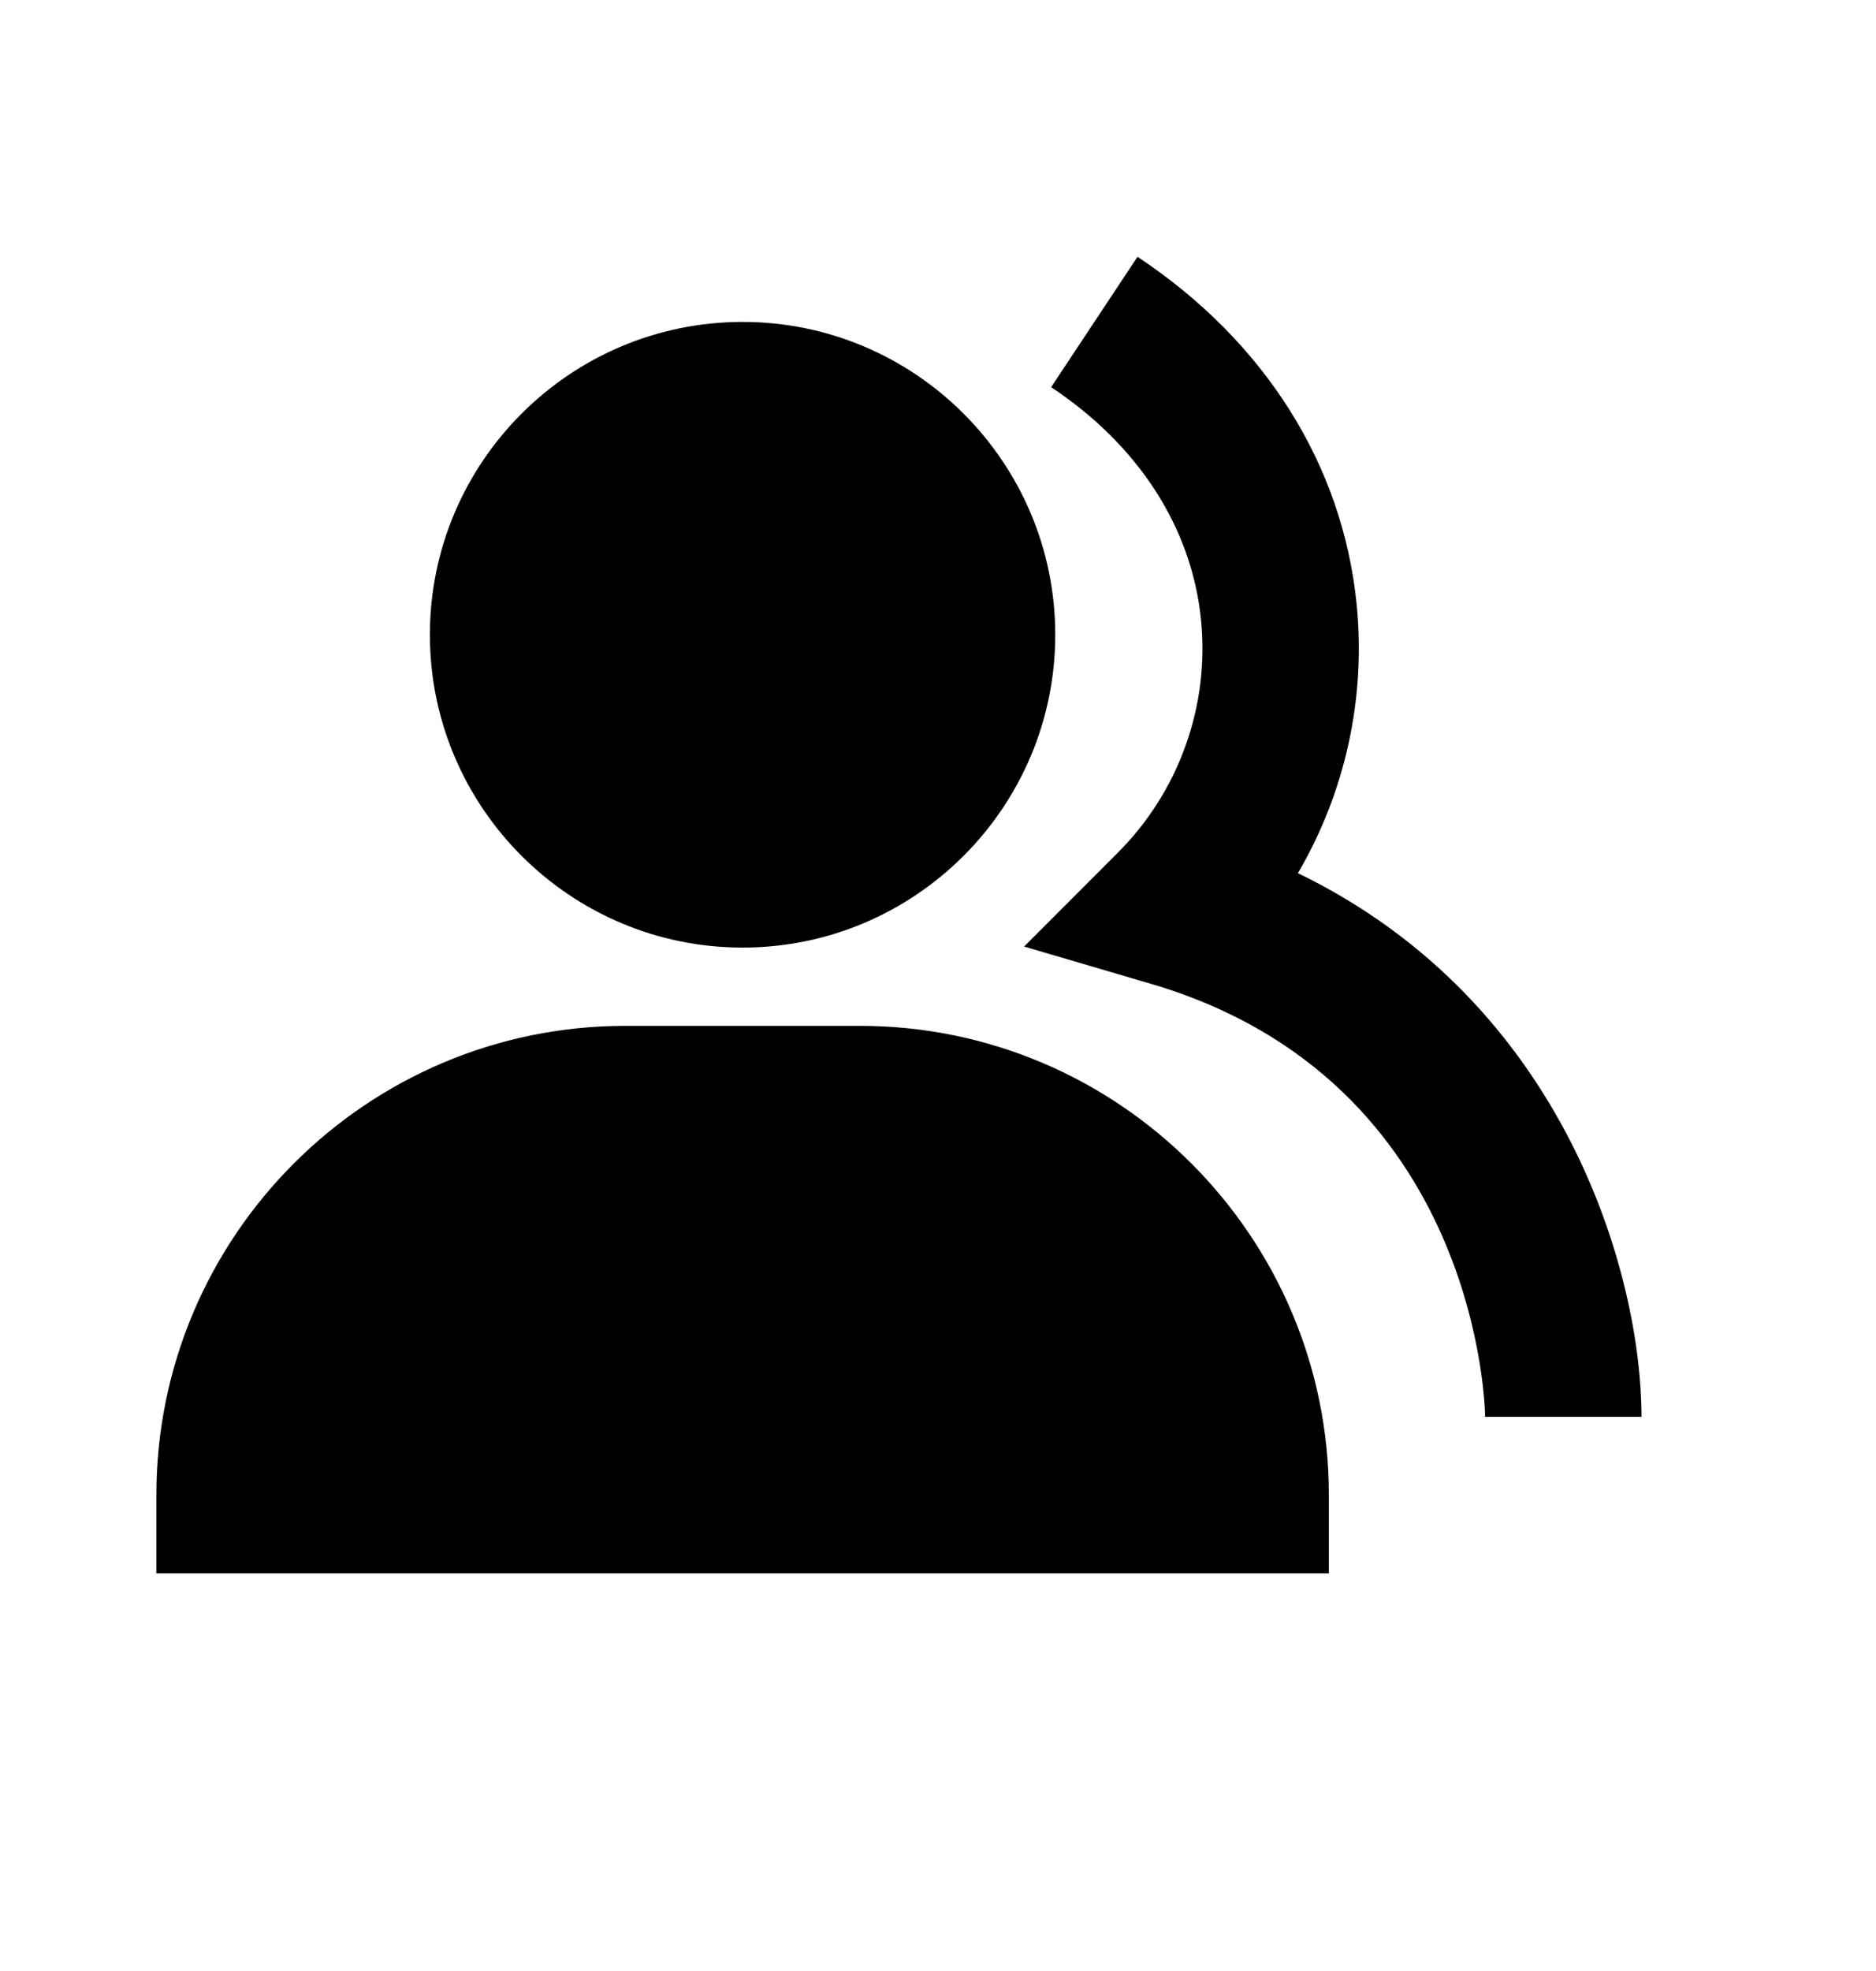 <svg width="20" height="21" viewBox="0 0 20 21" fill="none" xmlns="http://www.w3.org/2000/svg">
<path d="M7.917 10.096C9.755 10.096 11.25 8.601 11.25 6.763C11.25 4.925 9.755 3.43 7.917 3.43C6.078 3.43 4.583 4.925 4.583 6.763C4.583 8.601 6.078 10.096 7.917 10.096ZM9.167 10.93H6.667C3.909 10.93 1.667 13.172 1.667 15.93V16.763H14.167V15.93C14.167 13.172 11.924 10.93 9.167 10.93Z" fill="black"/>
<path d="M13.837 9.303C14.344 8.438 14.563 7.434 14.463 6.436C14.313 4.95 13.483 3.636 12.127 2.736L11.206 4.125C12.138 4.743 12.706 5.624 12.804 6.603C12.85 7.058 12.793 7.518 12.638 7.948C12.484 8.378 12.235 8.769 11.911 9.091L10.918 10.085L12.266 10.481C15.793 11.514 15.833 15.061 15.833 15.096H17.5C17.5 13.606 16.703 10.692 13.837 9.303Z" fill="black"/>
</svg>

